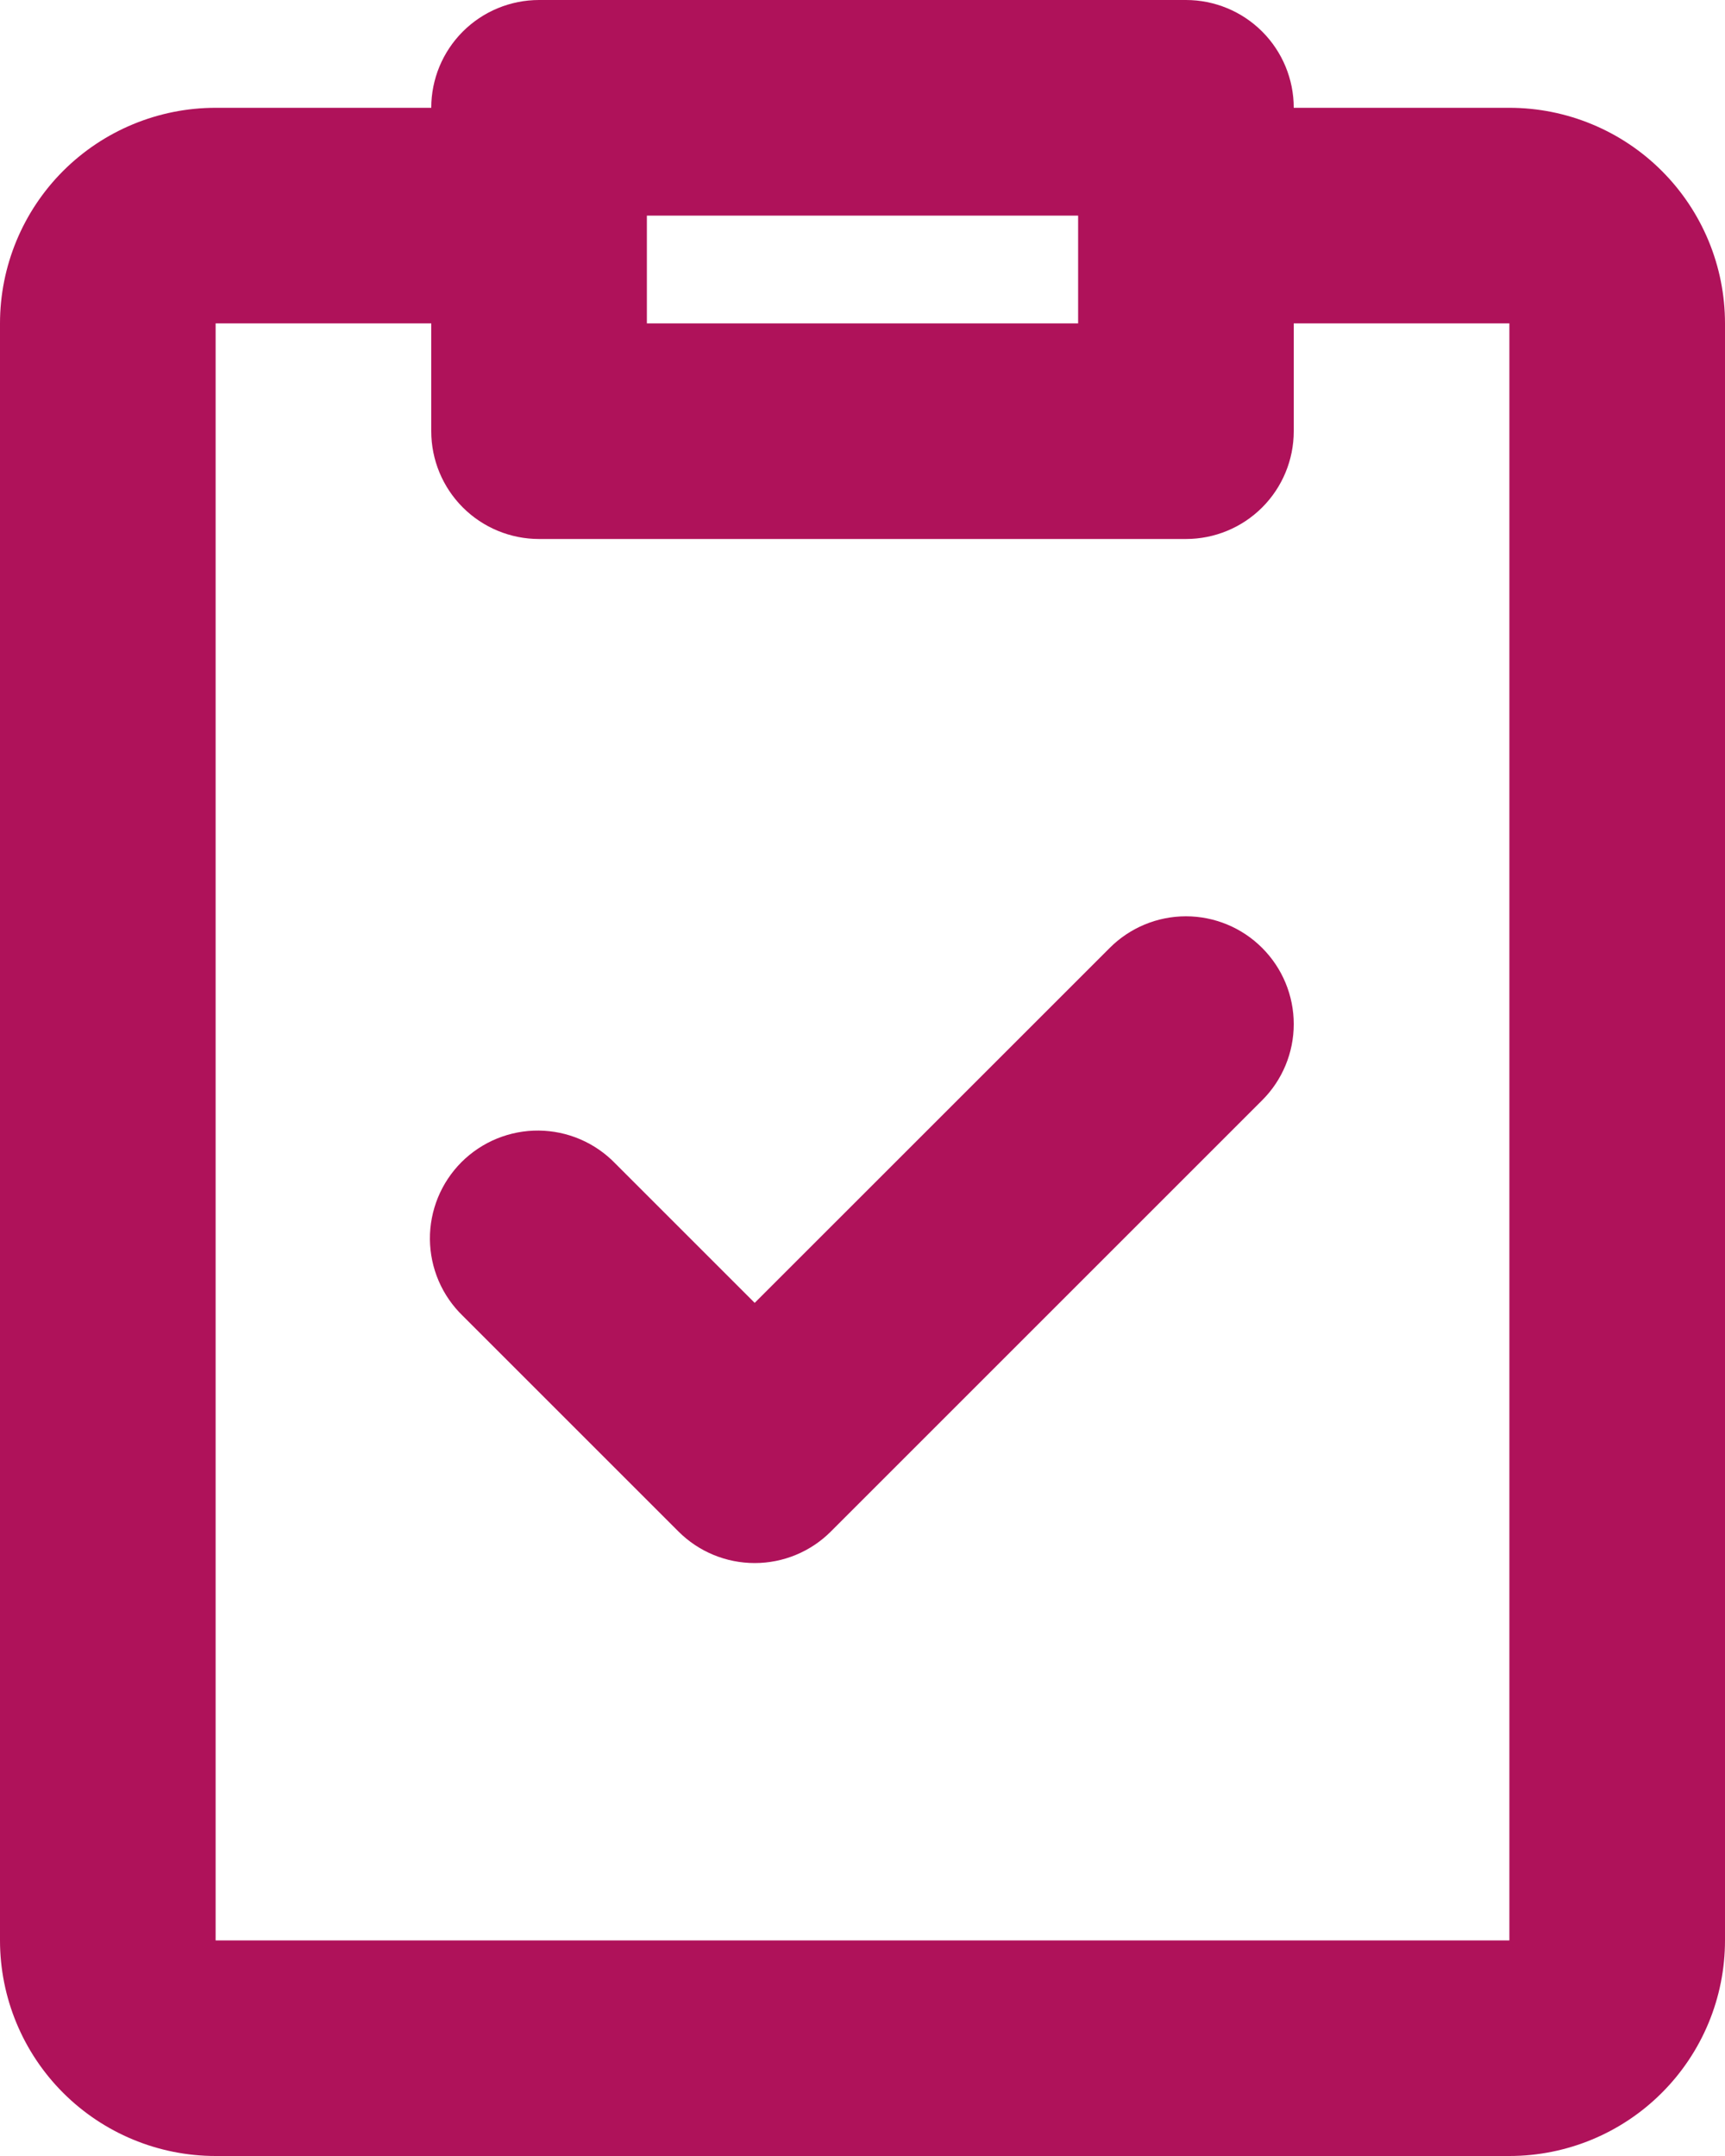 <svg width="40" height="50" viewBox="0 0 40 50" fill="none" xmlns="http://www.w3.org/2000/svg">
<path d="M10 2.5C10 1.837 10.263 1.201 10.732 0.732C11.201 0.263 11.837 0 12.5 0H27.5C28.163 0 28.799 0.263 29.268 0.732C29.737 1.201 30 1.837 30 2.5H35C36.326 2.5 37.598 3.027 38.535 3.964C39.473 4.902 40 6.174 40 7.5V45C40 46.326 39.473 47.598 38.535 48.535C37.598 49.473 36.326 50 35 50H5C3.674 50 2.402 49.473 1.464 48.535C0.527 47.598 0 46.326 0 45V7.5C0 6.174 0.527 4.902 1.464 3.964C2.402 3.027 3.674 2.5 5 2.5H10ZM10 7.5H5V45H35V7.5H30V10C30 10.663 29.737 11.299 29.268 11.768C28.799 12.237 28.163 12.5 27.5 12.5H12.5C11.837 12.5 11.201 12.237 10.732 11.768C10.263 11.299 10 10.663 10 10V7.5ZM25 5H15V7.5H25V5ZM29.267 21.983C29.736 22.451 30 23.087 30 23.75C30 24.413 29.736 25.049 29.267 25.517L19.267 35.517C18.799 35.986 18.163 36.249 17.5 36.249C16.837 36.249 16.201 35.986 15.732 35.517L10.732 30.517C10.494 30.287 10.303 30.011 10.172 29.706C10.041 29.401 9.972 29.073 9.969 28.741C9.966 28.409 10.03 28.08 10.155 27.773C10.281 27.465 10.467 27.186 10.701 26.951C10.936 26.717 11.215 26.531 11.523 26.405C11.83 26.28 12.159 26.216 12.491 26.219C12.823 26.222 13.151 26.291 13.456 26.422C13.761 26.553 14.037 26.744 14.268 26.983L17.5 30.215L25.733 21.983C26.201 21.514 26.837 21.25 27.5 21.25C28.163 21.25 28.799 21.514 29.267 21.983Z" fill="#AF125A"/>
</svg>
